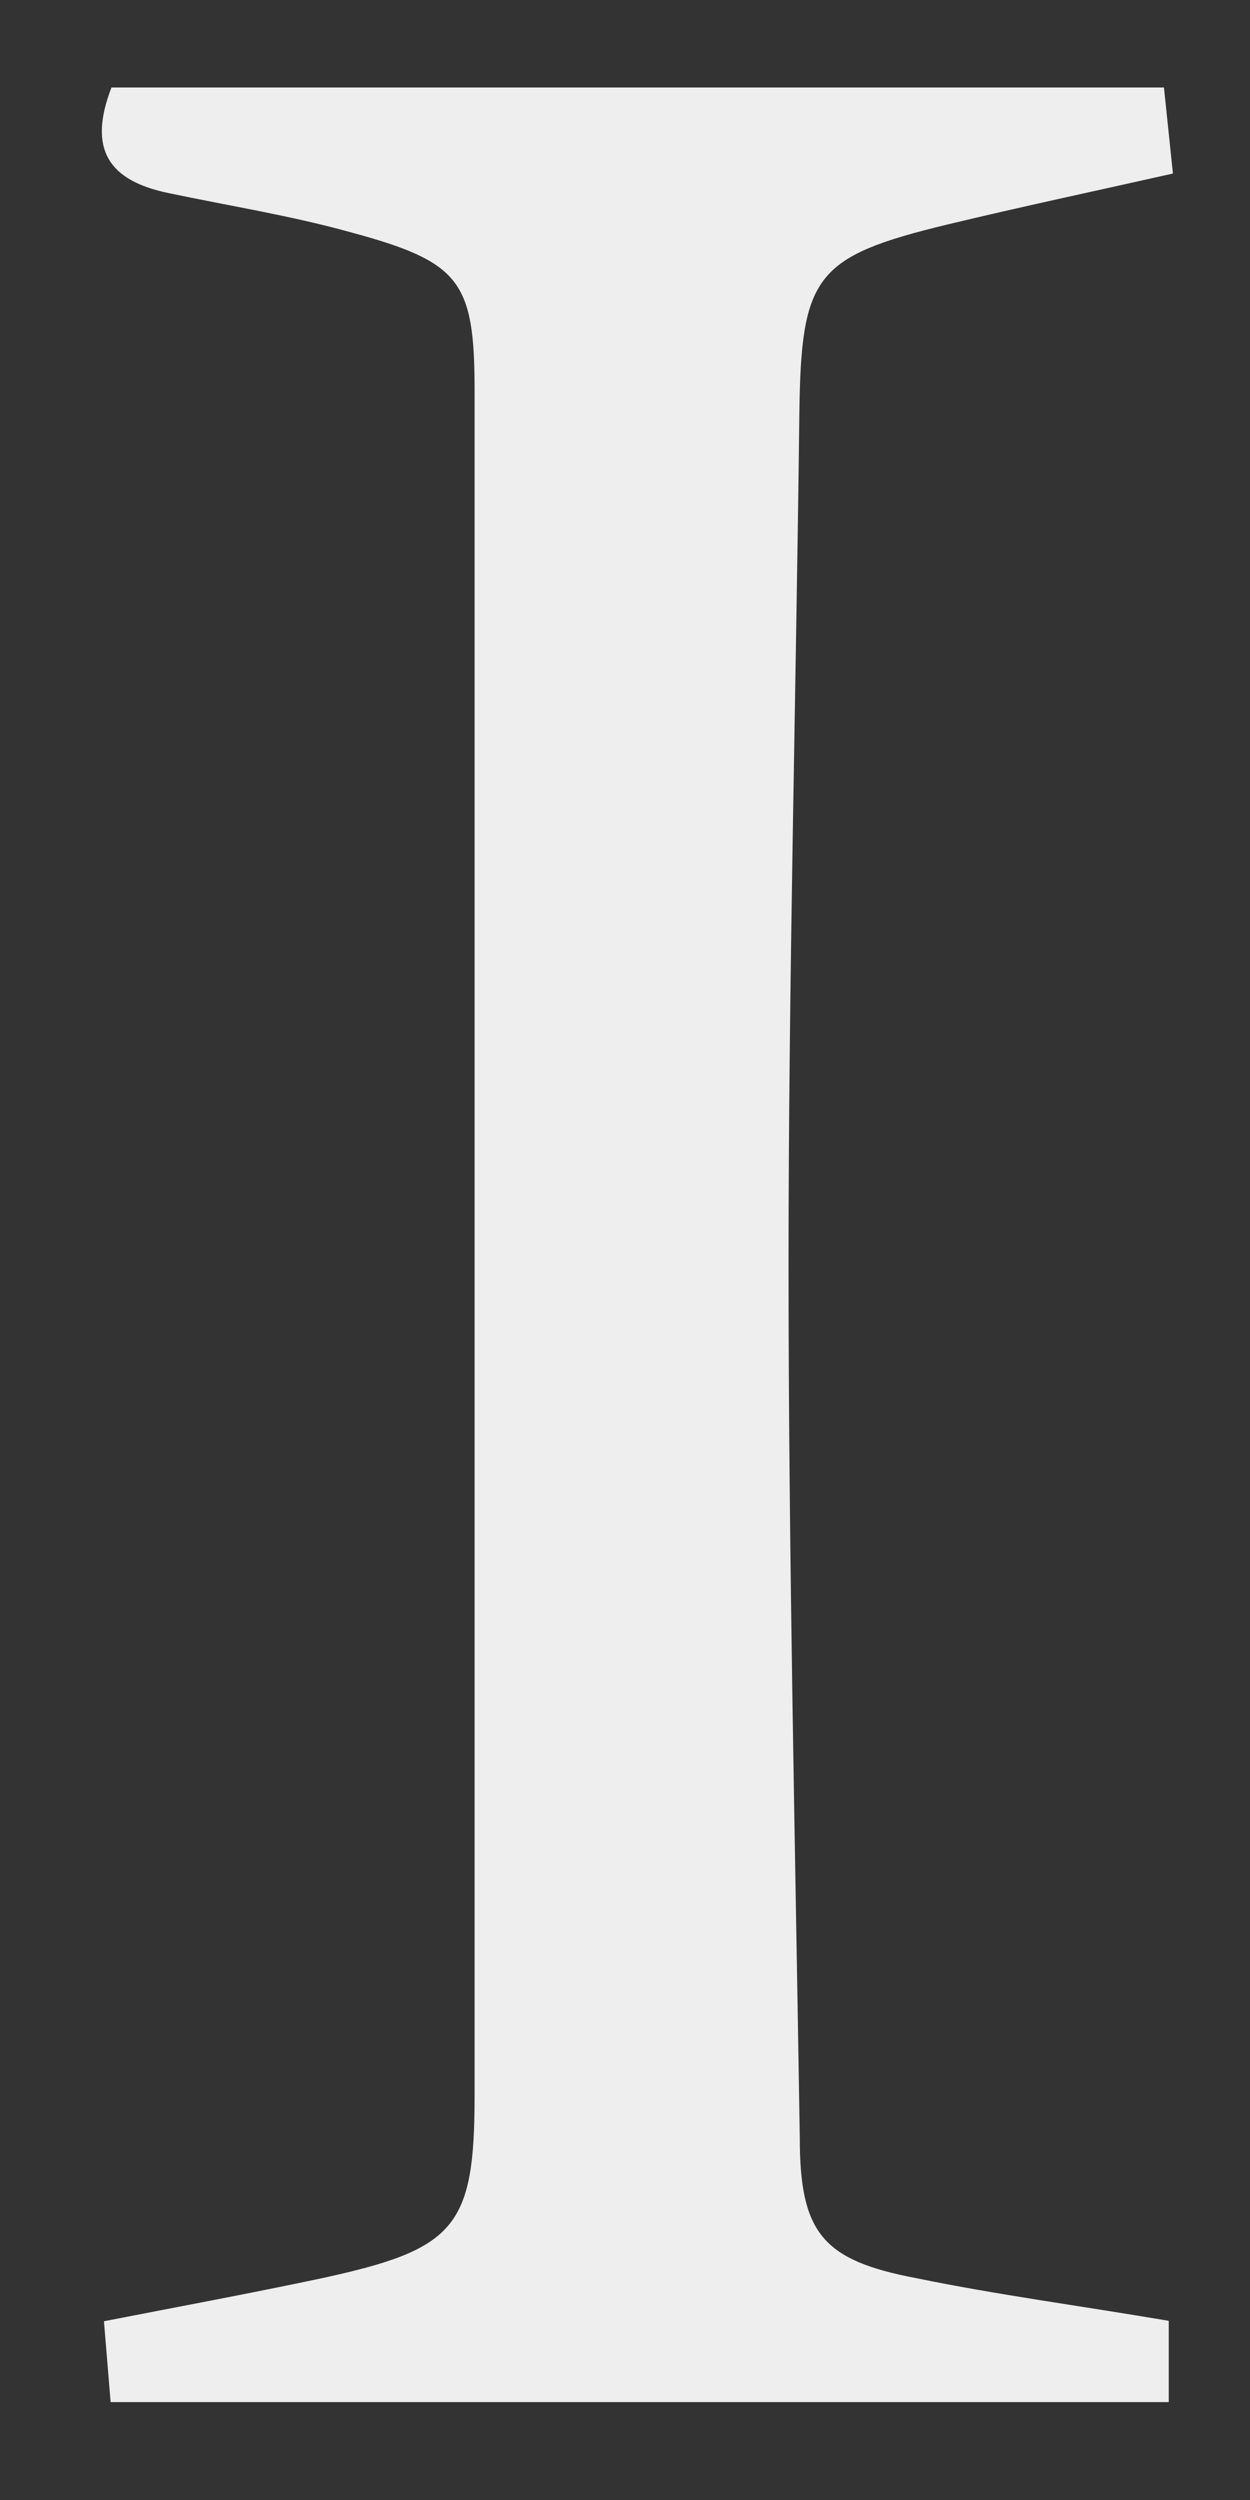 <?xml version="1.0" encoding="UTF-8" standalone="no"?><svg width='6' height='12' viewBox='0 0 6 12' fill='none' xmlns='http://www.w3.org/2000/svg'>
<rect x="0" y="0" width="6" height="12" fill="#333333" stroke="none"/>
<path d='M5.61 11.14V11.53H0.531L0.499 11.142C0.868 11.07 1.208 11.007 1.547 10.935C2.186 10.796 2.278 10.691 2.278 10.06C2.278 7.331 2.278 4.602 2.278 1.875C2.278 1.347 2.209 1.257 1.68 1.114C1.395 1.035 1.1 0.988 0.81 0.927C0.52 0.867 0.421 0.716 0.535 0.42H5.587L5.63 0.833C5.252 0.918 4.899 0.993 4.546 1.078C3.914 1.231 3.846 1.323 3.837 1.976C3.821 3.341 3.785 4.704 3.785 6.067C3.785 7.464 3.817 8.863 3.839 10.262C3.839 10.722 3.952 10.85 4.397 10.935C4.791 11.016 5.187 11.068 5.61 11.14Z' fill='#EEEEEE'/>
</svg>
